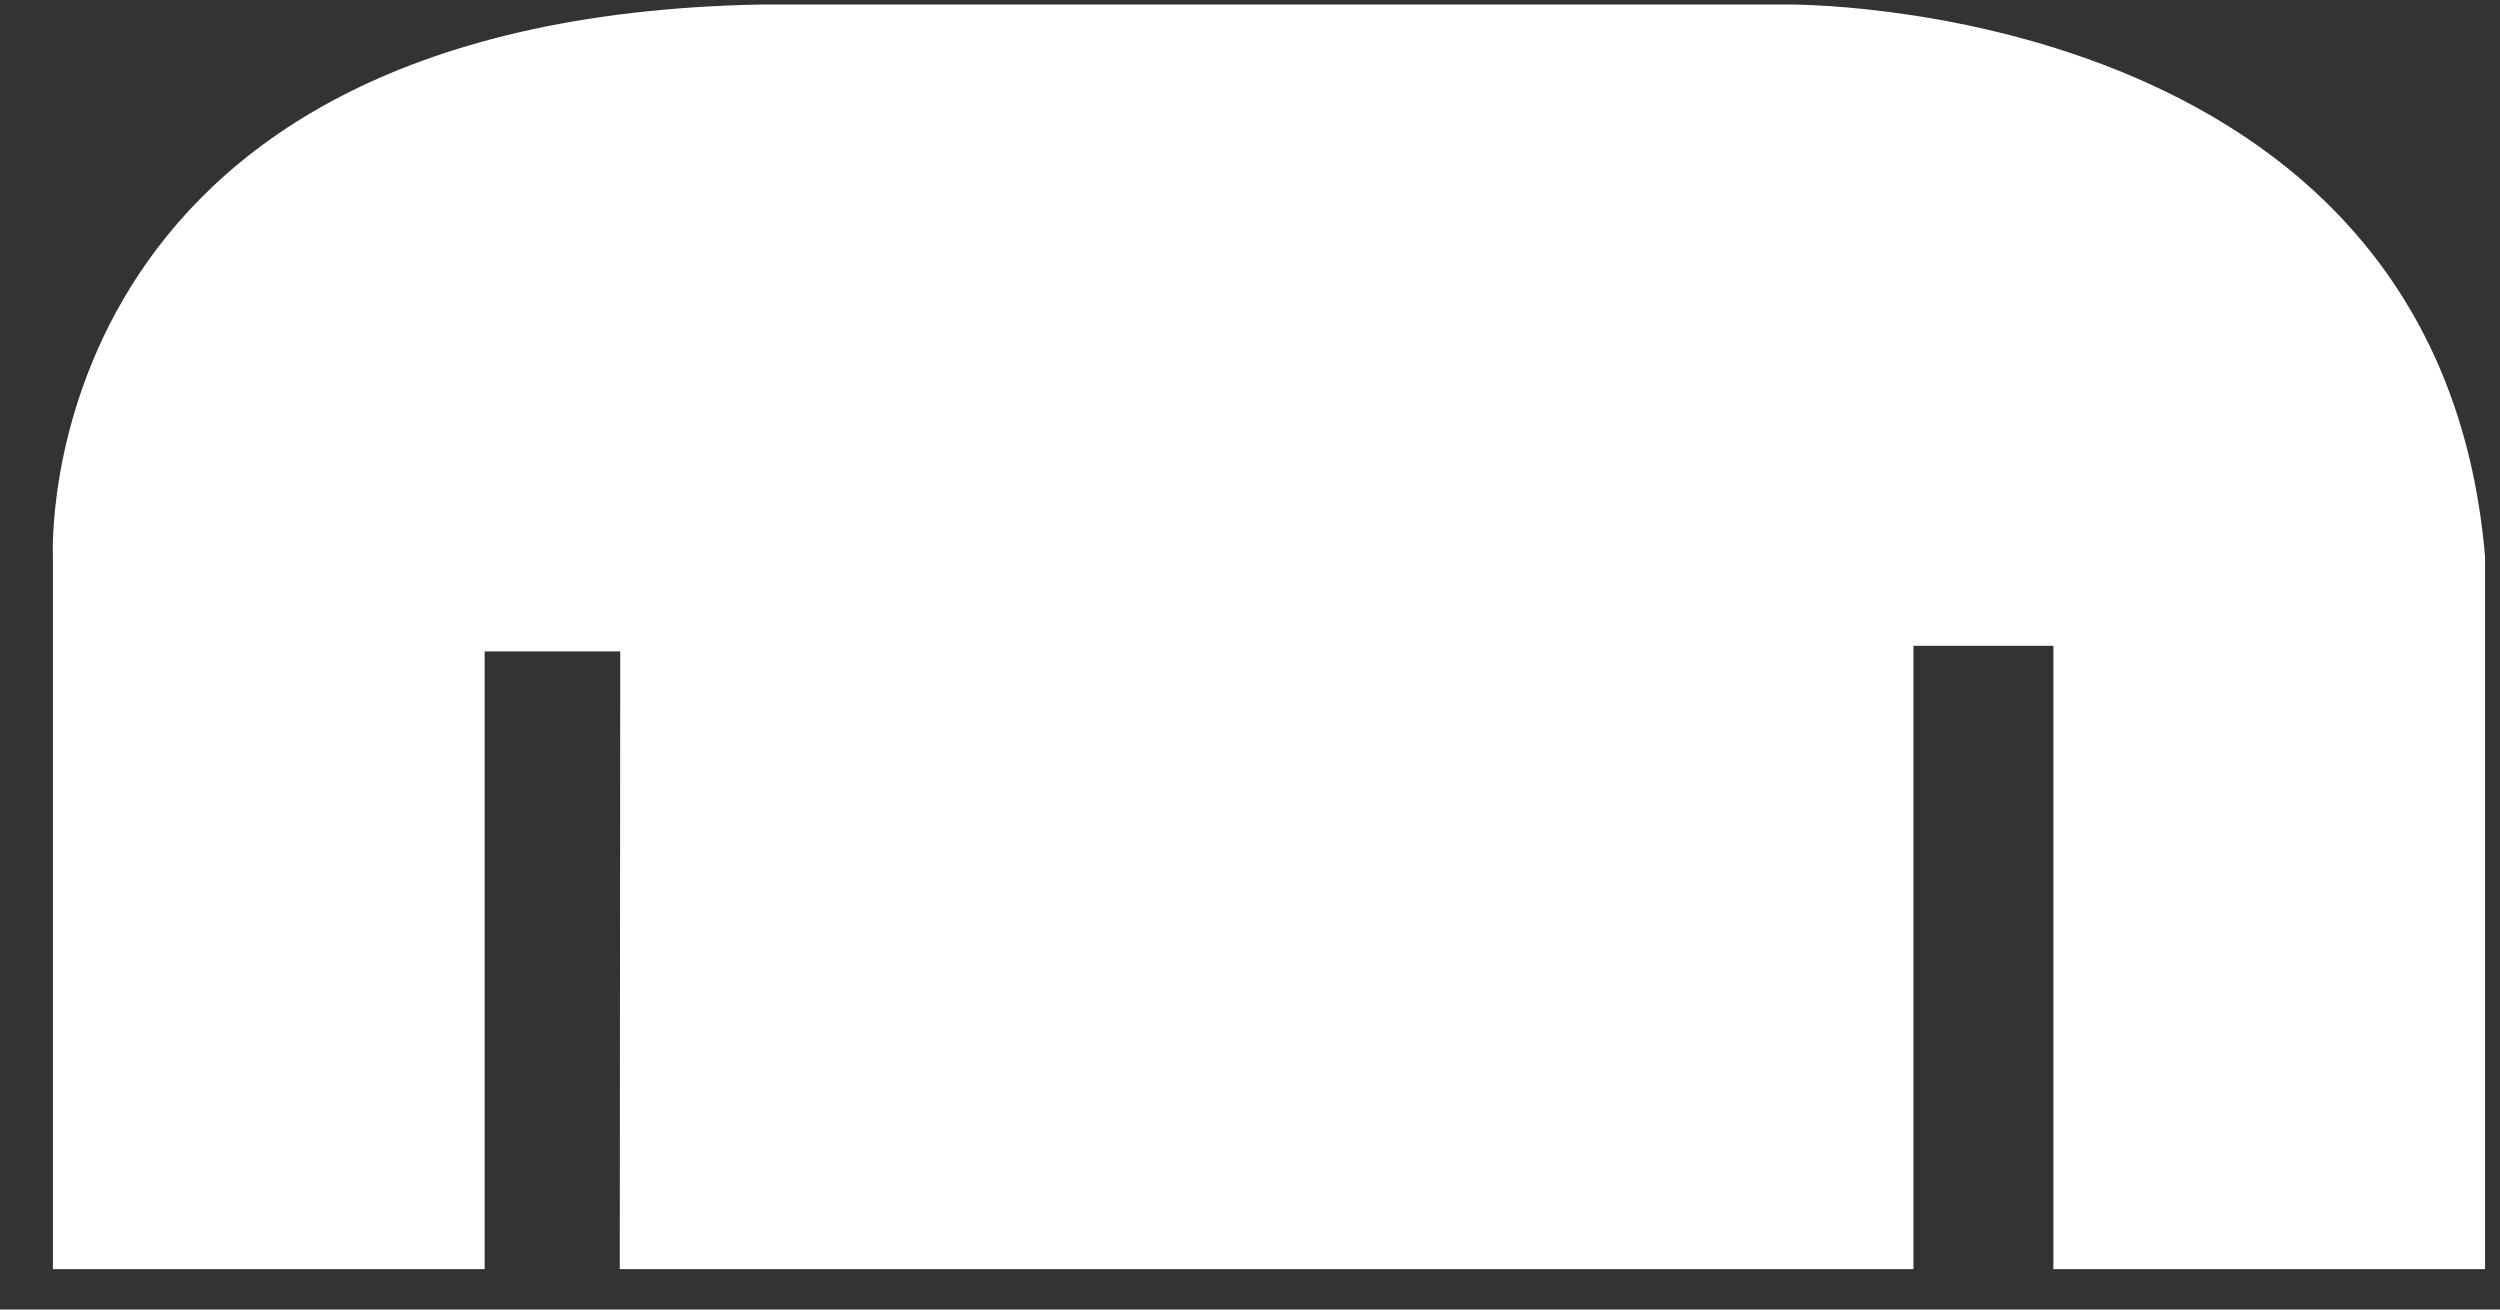<svg width="42" height="22" viewBox="0 0 42 22" fill="none" xmlns="http://www.w3.org/2000/svg">
<rect x="0" y="0" width="42" height="22" fill="#333333" stroke="none"/>
<path d="M8.142 10.943H10.42L10.412 21.321H32.146V10.85H34.497V21.321H41.749V9.358C40.959 -0.058 30.023 0.076 30.023 0.076H12.795C0.437 0.3 0.889 9.358 0.889 9.358V21.321H8.142V10.943Z" fill="white"/>
</svg>
